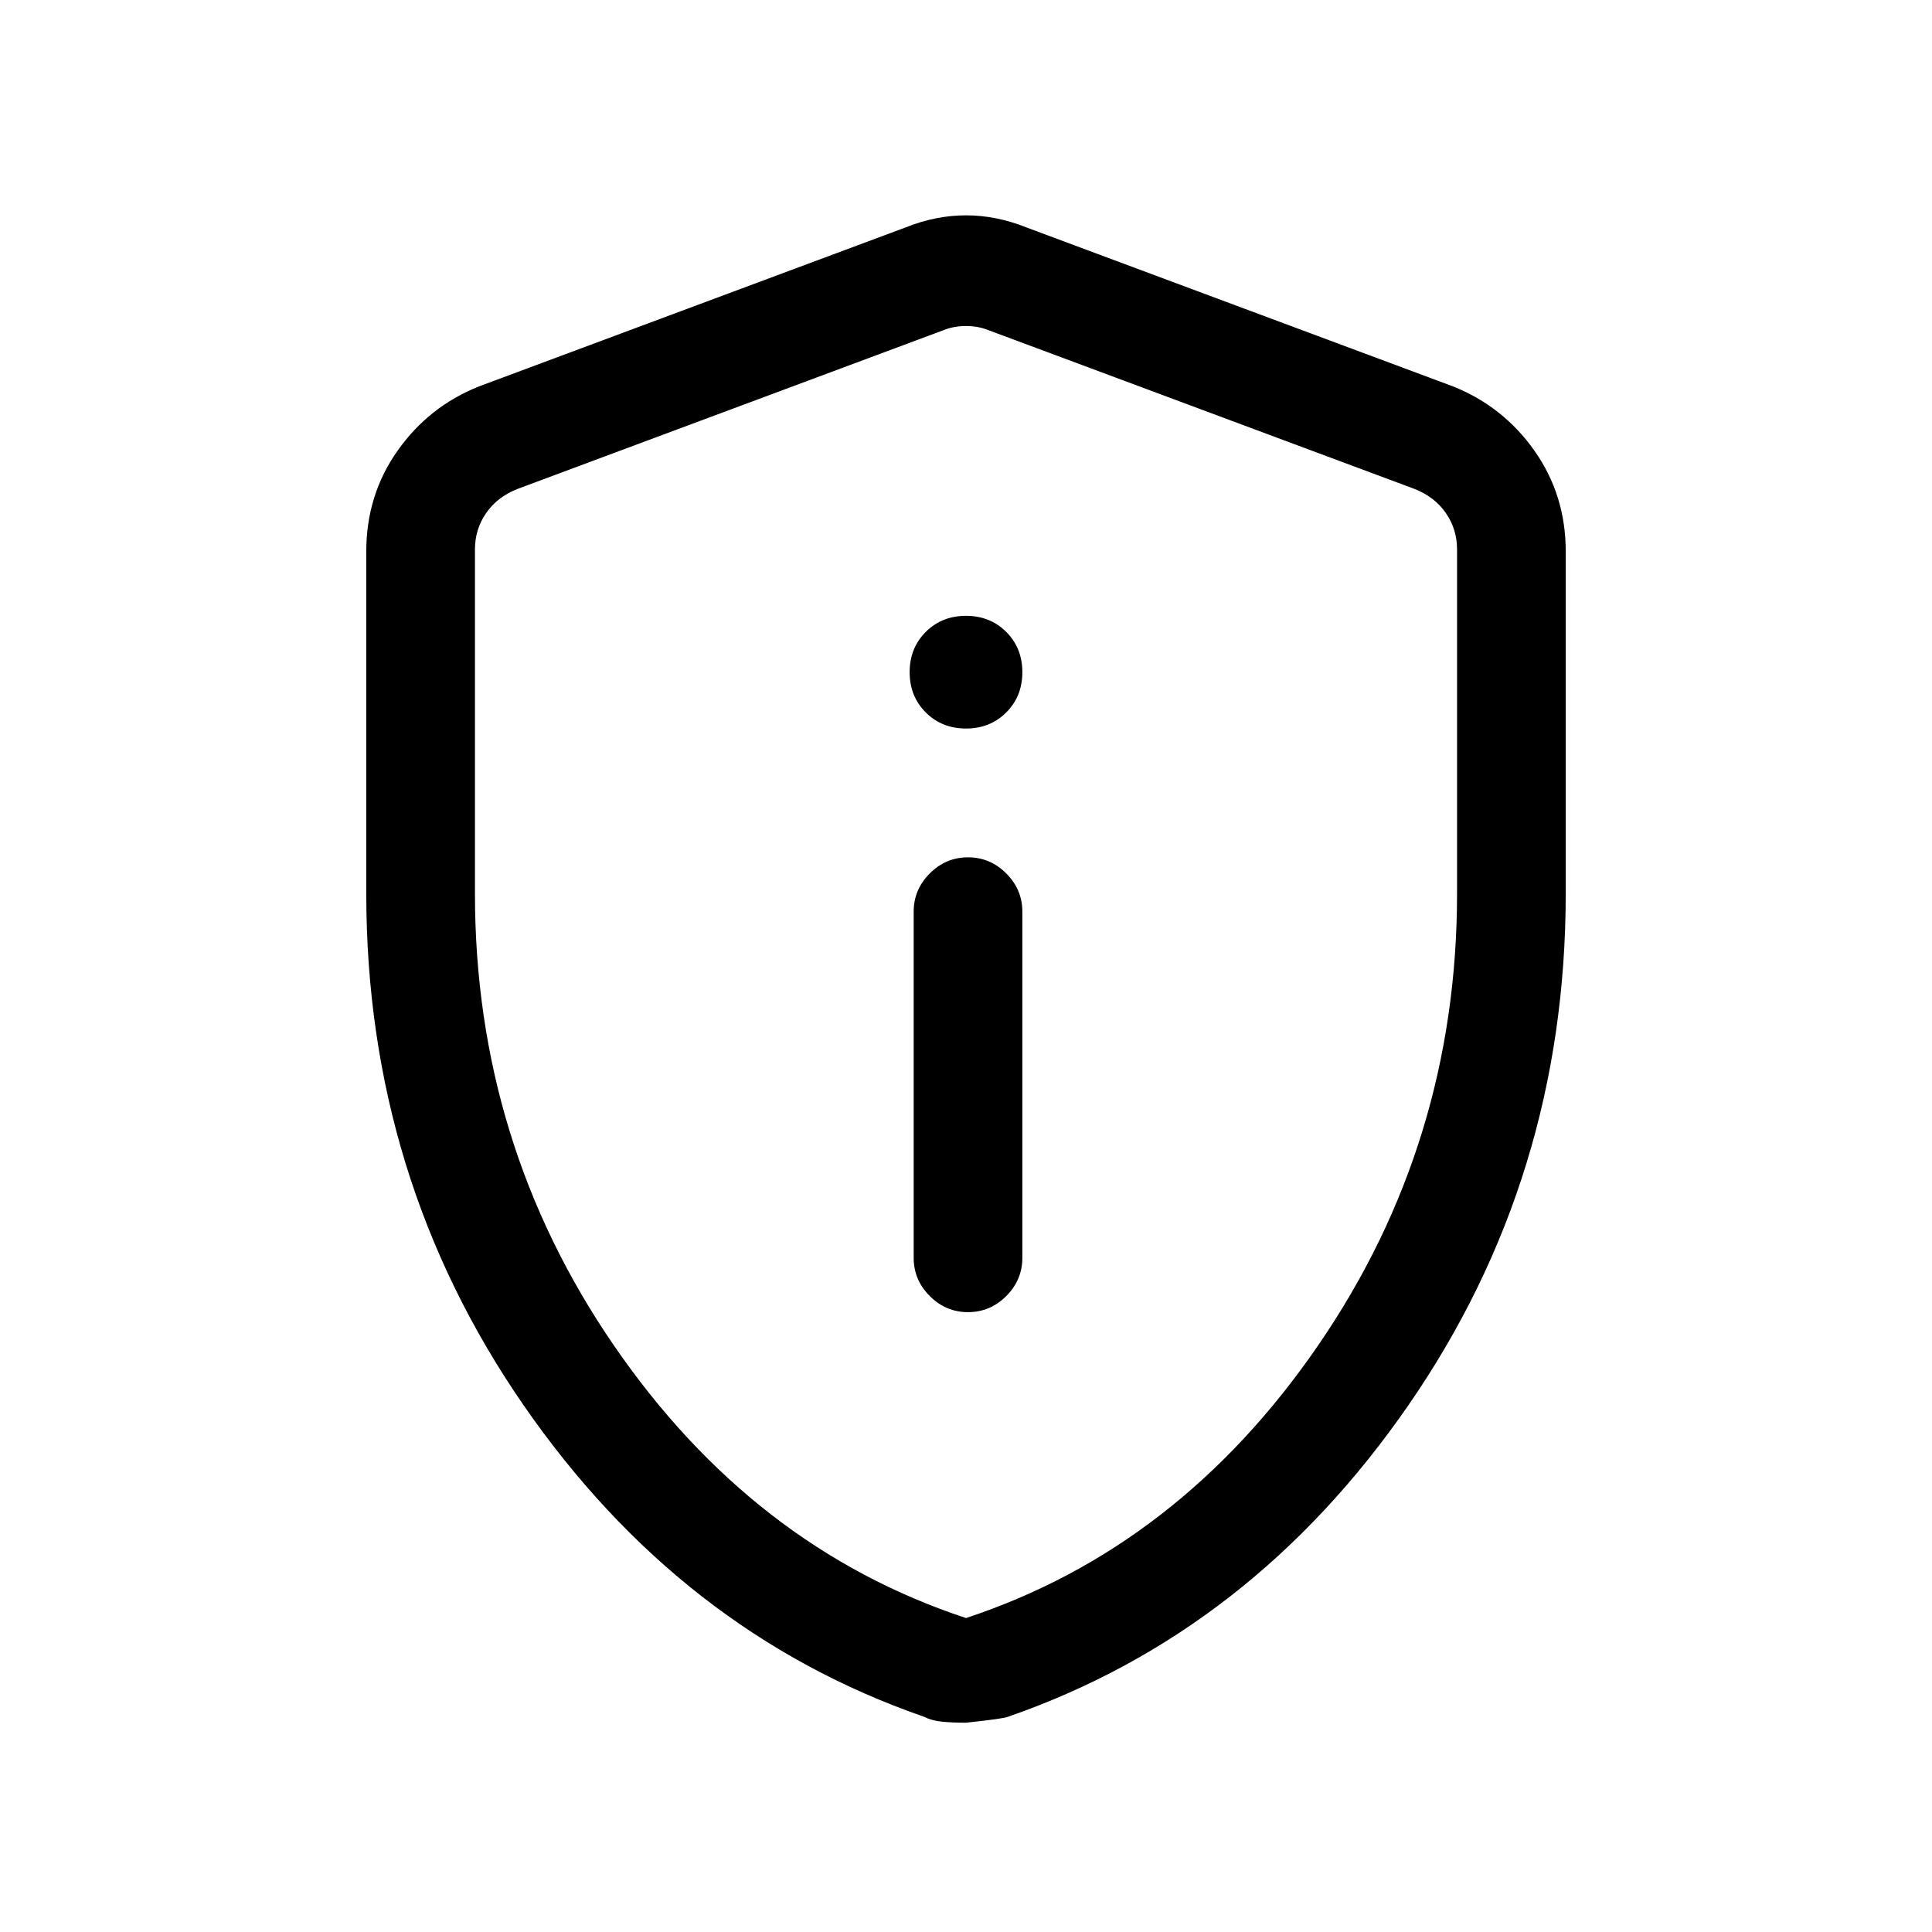 <svg xmlns="http://www.w3.org/2000/svg" height="24" width="24"><path d="M12.025 16.3Q12.3 16.3 12.5 16.1Q12.7 15.9 12.7 15.625V11.325Q12.7 11.05 12.5 10.85Q12.3 10.65 12.025 10.65Q11.75 10.65 11.55 10.85Q11.35 11.05 11.35 11.325V15.625Q11.35 15.9 11.55 16.1Q11.75 16.3 12.025 16.3ZM12 9.05Q12.3 9.05 12.5 8.85Q12.7 8.65 12.7 8.35Q12.7 8.05 12.5 7.85Q12.3 7.65 12 7.65Q11.7 7.65 11.5 7.85Q11.3 8.05 11.3 8.35Q11.3 8.65 11.5 8.85Q11.7 9.05 12 9.05ZM12 21.4Q11.825 21.4 11.7 21.387Q11.575 21.375 11.475 21.325Q8.45 20.275 6.5 17.45Q4.55 14.625 4.55 11.1V6.85Q4.55 6.15 4.938 5.6Q5.325 5.05 5.95 4.8L11.25 2.825Q11.625 2.675 12 2.675Q12.375 2.675 12.75 2.825L18.05 4.8Q18.675 5.05 19.062 5.6Q19.45 6.15 19.45 6.85V11.1Q19.45 14.625 17.5 17.45Q15.55 20.275 12.525 21.325Q12.475 21.35 12 21.4ZM12 20.1Q14.65 19.225 16.375 16.712Q18.1 14.2 18.1 11.1V6.825Q18.1 6.575 17.962 6.375Q17.825 6.175 17.575 6.075L12.275 4.1Q12.15 4.05 12 4.05Q11.85 4.05 11.725 4.1L6.425 6.075Q6.175 6.175 6.038 6.375Q5.9 6.575 5.9 6.825V11.1Q5.9 14.2 7.625 16.712Q9.35 19.225 12 20.1ZM12 12.075Q12 12.075 12 12.075Q12 12.075 12 12.075Q12 12.075 12 12.075Q12 12.075 12 12.075Q12 12.075 12 12.075Q12 12.075 12 12.075Q12 12.075 12 12.075Q12 12.075 12 12.075Q12 12.075 12 12.075Q12 12.075 12 12.075Z"/></svg>